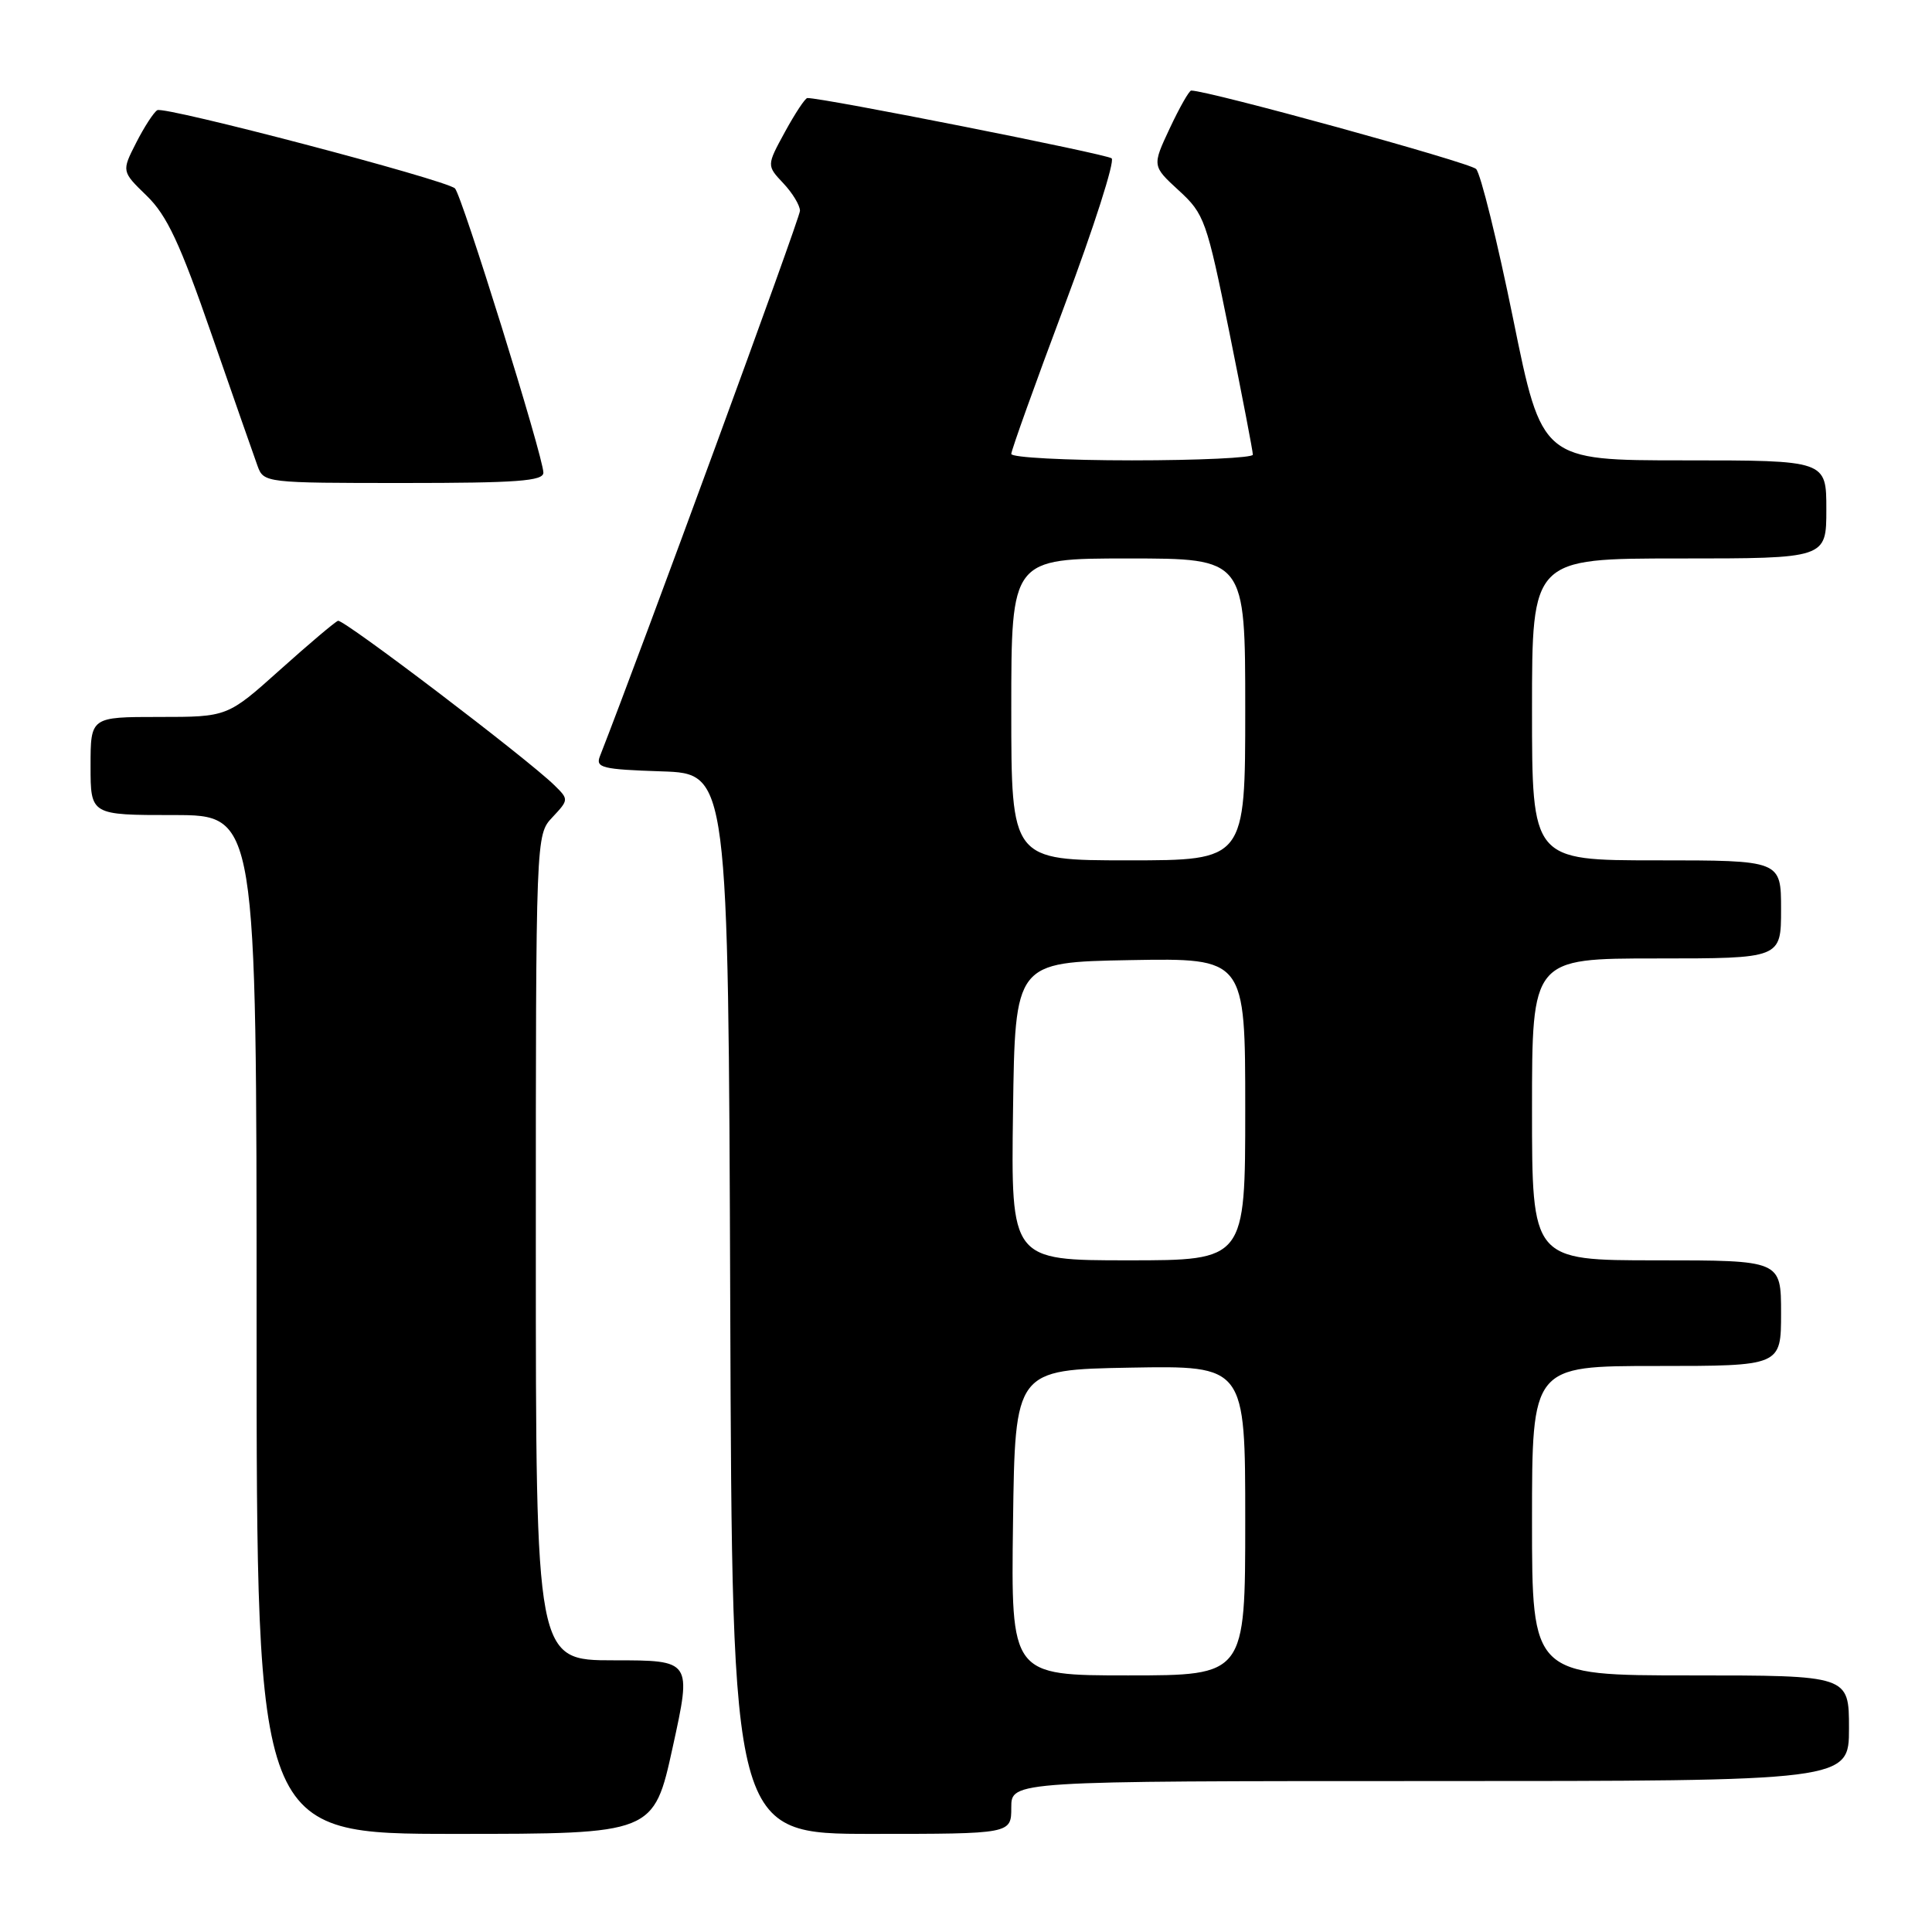 <?xml version="1.0" encoding="UTF-8" standalone="no"?>
<!DOCTYPE svg PUBLIC "-//W3C//DTD SVG 1.1//EN" "http://www.w3.org/Graphics/SVG/1.1/DTD/svg11.dtd" >
<svg xmlns="http://www.w3.org/2000/svg" xmlns:xlink="http://www.w3.org/1999/xlink" version="1.1" viewBox="0 0 256 256">
 <g >
 <path fill="currentColor"
d=" M 89.14 231.50 C 91.66 220.00 91.66 220.00 81.33 220.00 C 71.00 220.00 71.00 220.00 71.00 165.31 C 71.00 110.63 71.00 110.63 73.20 108.29 C 75.37 105.97 75.38 105.93 73.45 104.04 C 69.86 100.52 45.51 82.01 44.79 82.26 C 44.40 82.39 40.95 85.31 37.11 88.75 C 30.14 95.00 30.14 95.00 21.07 95.00 C 12.00 95.00 12.00 95.00 12.00 101.50 C 12.00 108.00 12.00 108.00 23.00 108.00 C 34.00 108.00 34.00 108.00 34.00 175.50 C 34.00 243.00 34.00 243.00 60.31 243.00 C 86.62 243.00 86.62 243.00 89.14 231.50 Z  M 134.00 239.50 C 134.00 236.00 134.00 236.00 189.50 236.00 C 245.00 236.00 245.00 236.00 245.00 229.00 C 245.00 222.00 245.00 222.00 224.00 222.00 C 203.00 222.00 203.00 222.00 203.00 201.50 C 203.00 181.00 203.00 181.00 219.50 181.00 C 236.00 181.00 236.00 181.00 236.00 174.00 C 236.00 167.00 236.00 167.00 219.50 167.00 C 203.00 167.00 203.00 167.00 203.00 147.00 C 203.00 127.00 203.00 127.00 219.50 127.00 C 236.00 127.00 236.00 127.00 236.00 120.50 C 236.00 114.00 236.00 114.00 219.50 114.00 C 203.00 114.00 203.00 114.00 203.00 94.00 C 203.00 74.00 203.00 74.00 222.50 74.00 C 242.00 74.00 242.00 74.00 242.00 67.50 C 242.00 61.00 242.00 61.00 223.15 61.00 C 204.31 61.00 204.31 61.00 200.50 42.25 C 198.40 31.94 196.19 23.00 195.59 22.39 C 194.75 21.53 160.12 12.00 157.84 12.00 C 157.57 12.00 156.29 14.25 155.00 17.00 C 152.66 21.99 152.66 21.99 156.21 25.25 C 159.59 28.35 159.89 29.21 162.89 44.00 C 164.61 52.53 166.02 59.84 166.01 60.25 C 166.00 60.66 158.80 61.00 150.00 61.00 C 141.20 61.00 134.00 60.62 134.00 60.15 C 134.00 59.68 137.17 50.84 141.05 40.50 C 144.93 30.16 147.74 21.38 147.30 20.98 C 146.67 20.42 109.06 12.96 106.98 12.99 C 106.69 13.00 105.36 15.01 104.02 17.46 C 101.58 21.93 101.58 21.93 103.79 24.28 C 105.01 25.57 106.00 27.21 106.00 27.93 C 106.00 28.89 84.99 86.17 79.49 100.21 C 78.89 101.73 79.79 101.95 87.66 102.21 C 96.50 102.50 96.50 102.50 96.76 172.75 C 97.01 243.00 97.01 243.00 115.51 243.00 C 134.00 243.00 134.00 243.00 134.00 239.50 Z  M 72.00 62.63 C 72.00 60.55 61.17 25.76 60.28 24.96 C 58.97 23.80 21.77 14.03 20.84 14.60 C 20.36 14.89 19.10 16.84 18.04 18.92 C 16.11 22.71 16.11 22.71 19.45 25.95 C 22.12 28.54 23.86 32.25 28.05 44.35 C 30.94 52.68 33.68 60.51 34.13 61.75 C 34.94 63.97 35.17 64.00 53.48 64.00 C 68.52 64.00 72.00 63.74 72.00 62.63 Z  M 134.23 201.75 C 134.50 181.50 134.50 181.50 149.75 181.22 C 165.00 180.95 165.00 180.95 165.00 201.47 C 165.00 222.00 165.00 222.00 149.48 222.00 C 133.96 222.00 133.96 222.00 134.23 201.75 Z  M 134.23 147.25 C 134.50 127.50 134.50 127.50 149.75 127.22 C 165.00 126.95 165.00 126.95 165.00 146.97 C 165.00 167.00 165.00 167.00 149.48 167.00 C 133.96 167.00 133.96 167.00 134.23 147.25 Z  M 134.00 94.00 C 134.00 74.00 134.00 74.00 149.50 74.00 C 165.00 74.00 165.00 74.00 165.00 94.00 C 165.00 114.00 165.00 114.00 149.50 114.00 C 134.00 114.00 134.00 114.00 134.00 94.00 Z "/>
</g>
</svg>